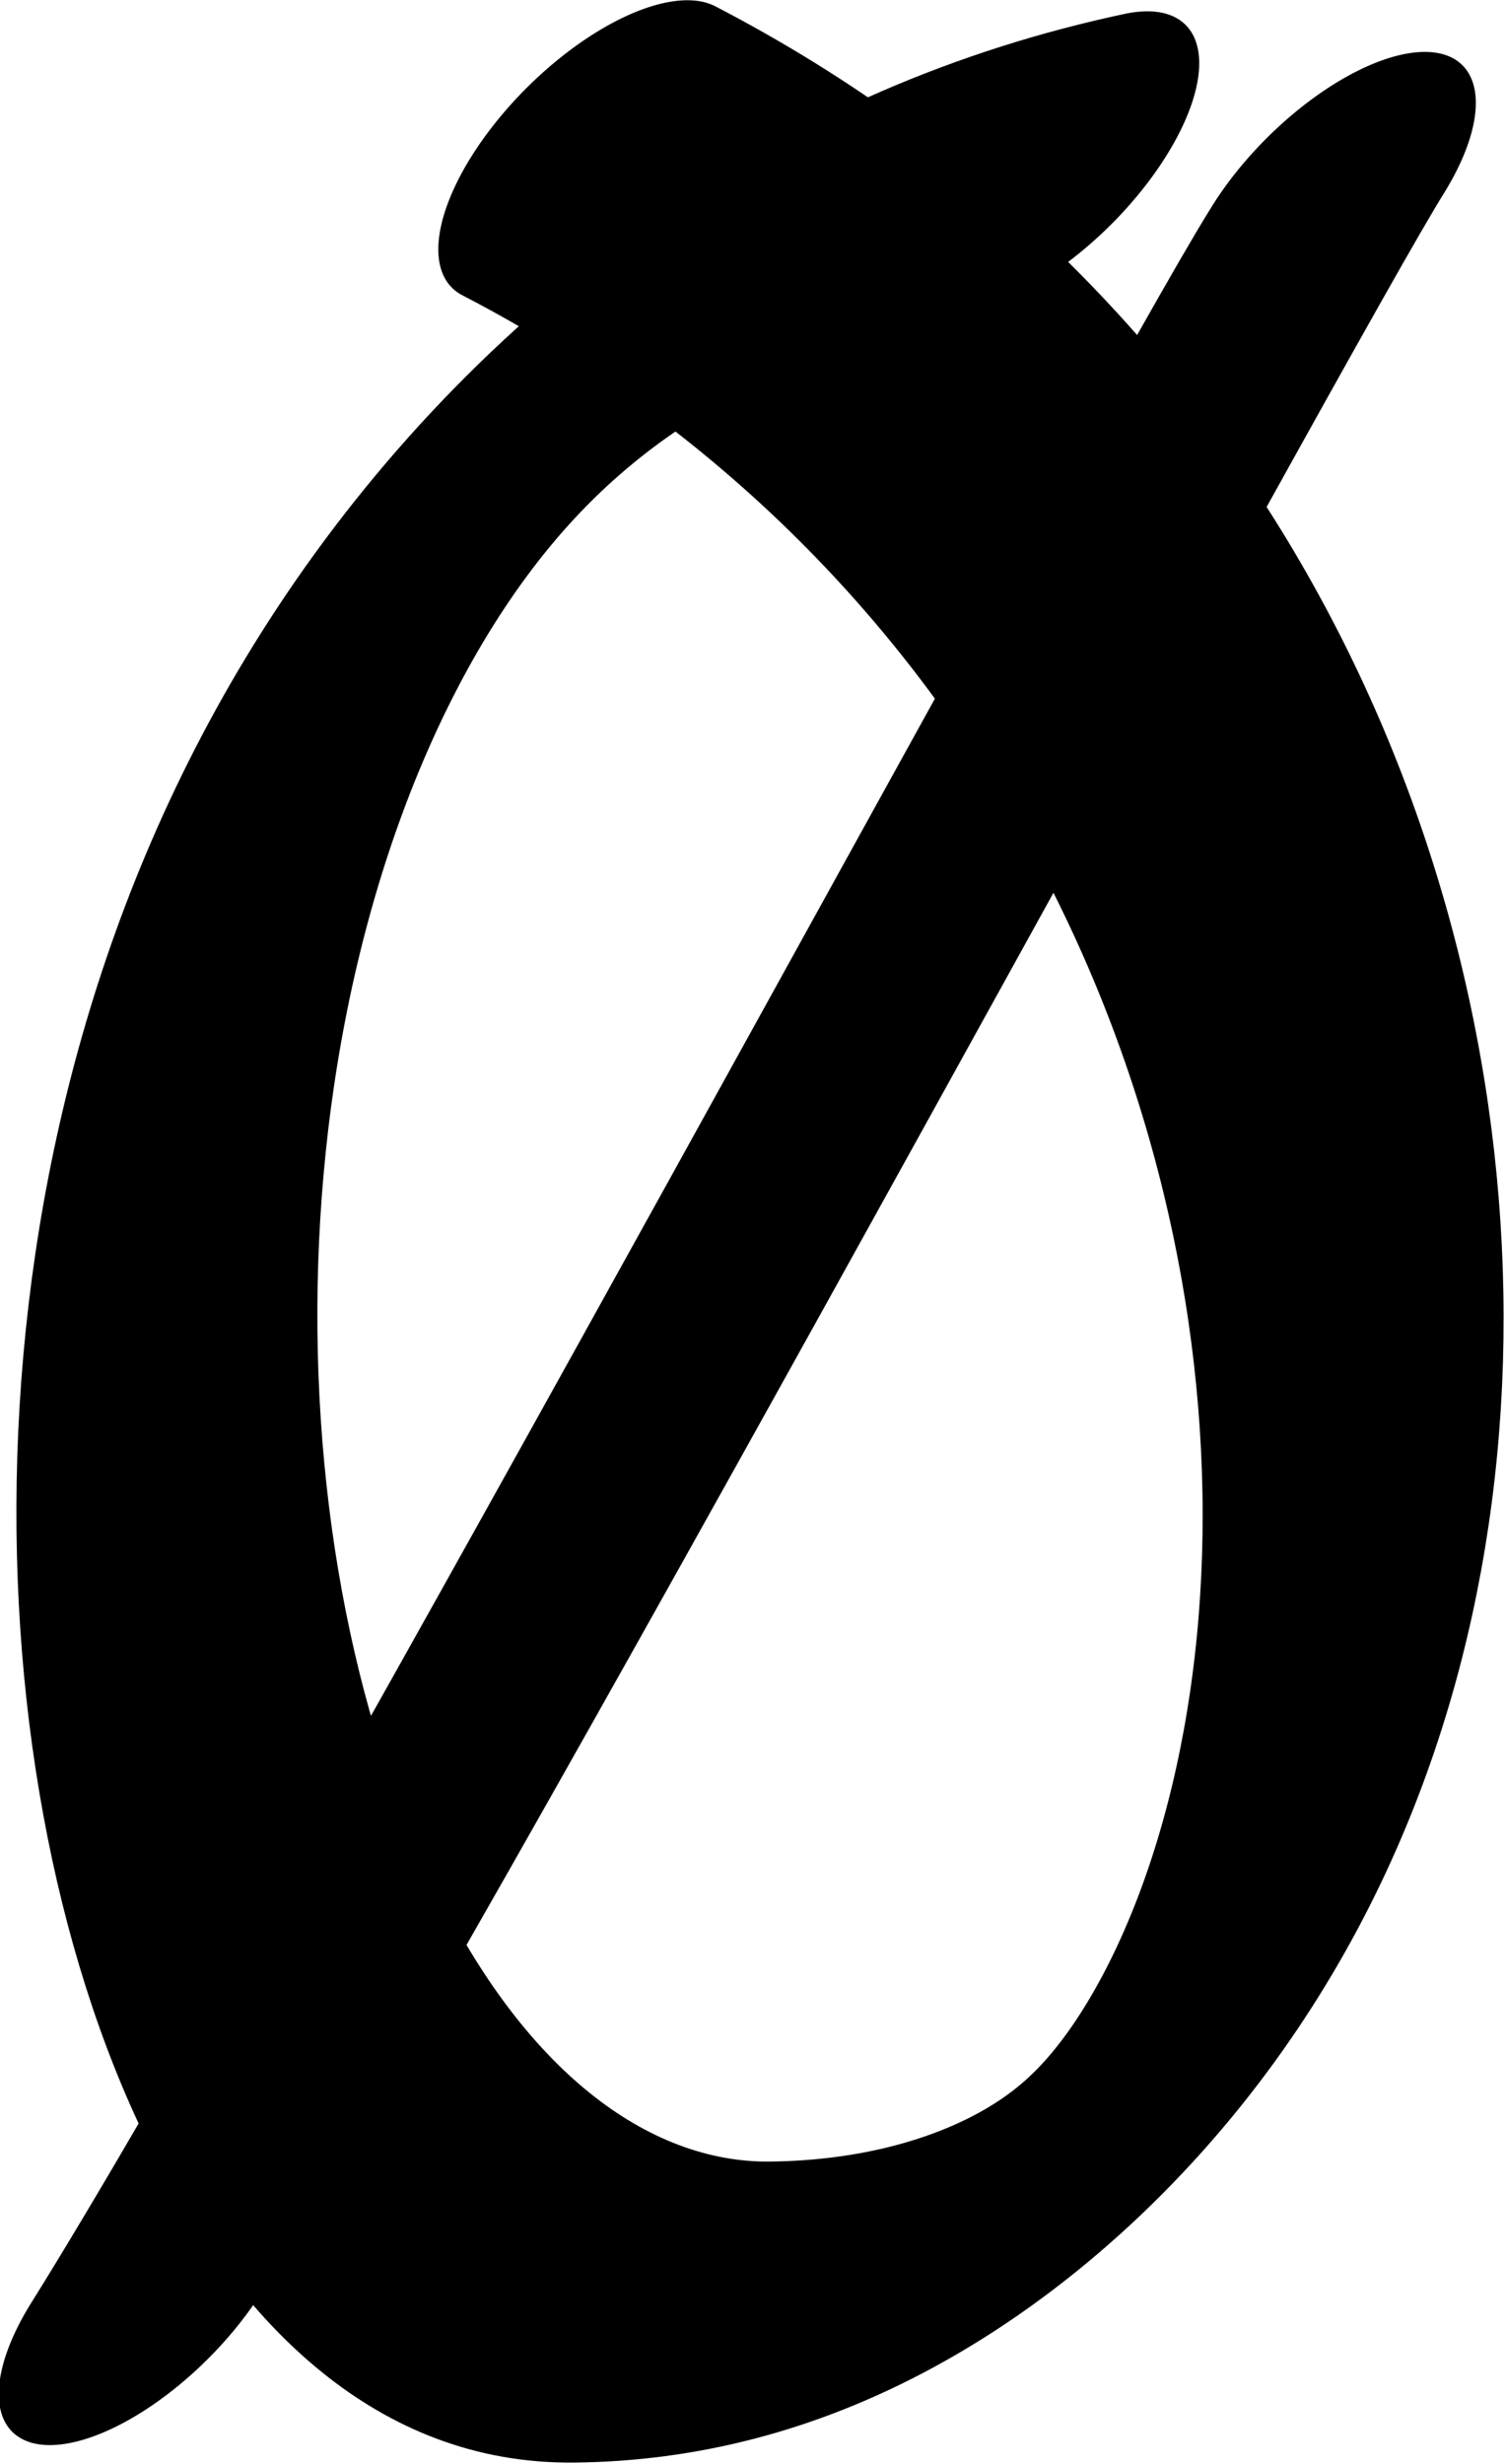 <?xml version="1.0" encoding="UTF-8" standalone="no"?>
<!-- Created with Inkscape (http://www.inkscape.org/) -->

<svg
   width="373.703"
   height="611.607"
   viewBox="0 0 373.703 611.607"
   version="1.1"
   id="svg5"
   xml:space="preserve"
   xmlns="http://www.w3.org/2000/svg"
   xmlns:svg="http://www.w3.org/2000/svg"><defs
     id="defs2" /><g
     style="display:inline"
     id="g375"
     transform="translate(-245.709,-593.165)"><g
       id="g3266"
       transform="matrix(0.337,0.337,-0.738,0.738,975.227,74.63)"><path
         style="fill:none;stroke:#000000;stroke-width:92.111;stroke-linecap:round;stroke-linejoin:round;stroke-dasharray:none"
         d="M 132.937,696.353 C -216.614,942.298 553.332,1230.177 786.3,1121.294 1096.746,976.199 560.153,684.936 -40.59,771.871"
         id="path3260" /><path
         style="fill:none;stroke:#000000;stroke-width:90.587;stroke-linecap:round;stroke-linejoin:round;stroke-dasharray:none"
         d="M 587.094,1207.213 C 528.753,1091.693 272.937,701.861 249.792,655.807"
         id="path3262" /></g></g></svg>
